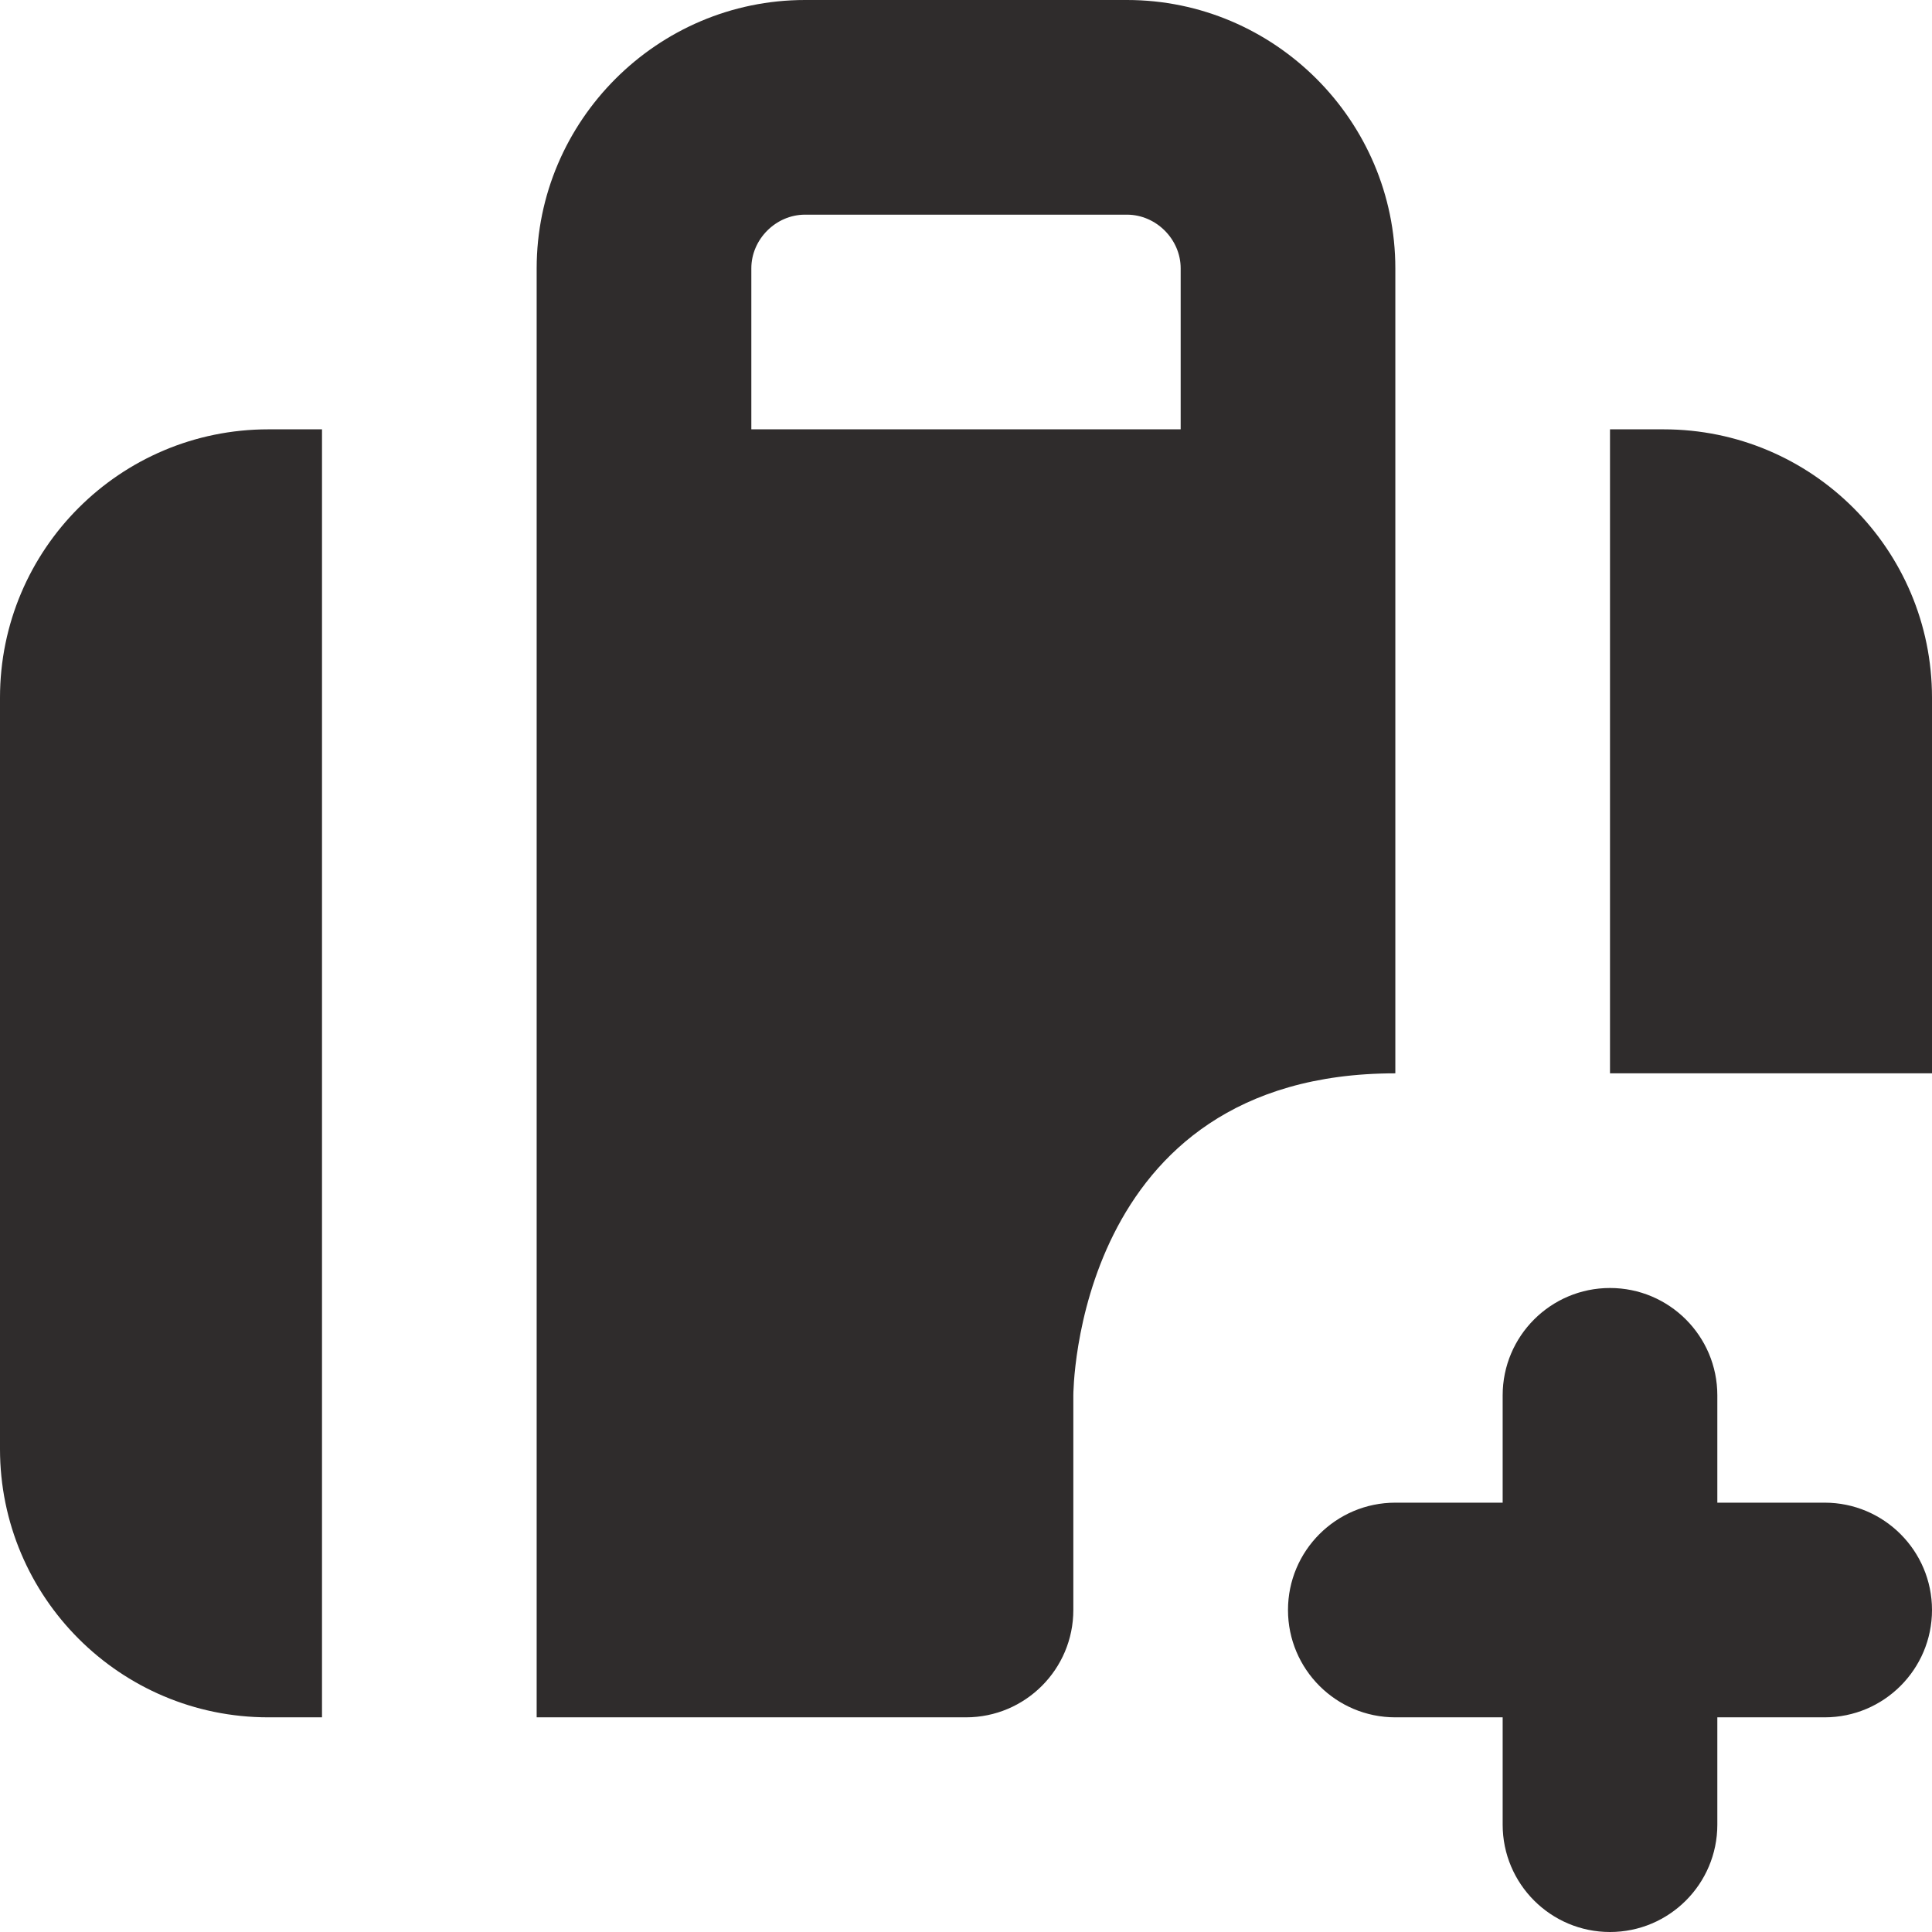<svg width="18" height="18" viewBox="0 0 18 18" xmlns="http://www.w3.org/2000/svg" xmlns:sketch="http://www.bohemiancoding.com/sketch/ns"><title>new-travel-plan</title><desc>Created with Sketch.</desc><path d="M0 6.5v7c0 1.38 1.119 2.5 2.5 2.5h.5v-12h-.5c-1.381 0-2.5 1.119-2.5 2.5zm17 7.5h-1v-1c0-.552-.448-1-1-1s-1 .448-1 1v1h-1c-.552 0-1 .448-1 1s.448 1 1 1h1v1c0 .552.448 1 1 1s1-.448 1-1v-1h1c.552 0 1-.448 1-1s-.448-1-1-1zm-4-4v-7.5c0-1.375-1.125-2.5-2.5-2.5h-3c-1.375 0-2.5 1.125-2.5 2.5v13.5h4c.552 0 1-.448 1-1v-2c0 .001 0-3 3-3zm-2-6h-4v-1.5c0-.271.229-.5.5-.5h3c.271 0 .5.229.5.5v1.5zm4.5 0h-.5v6h3v-3.5c0-1.381-1.119-2.5-2.5-2.5z" sketch:type="MSShapeGroup" fill="#2F2C2C"/></svg>